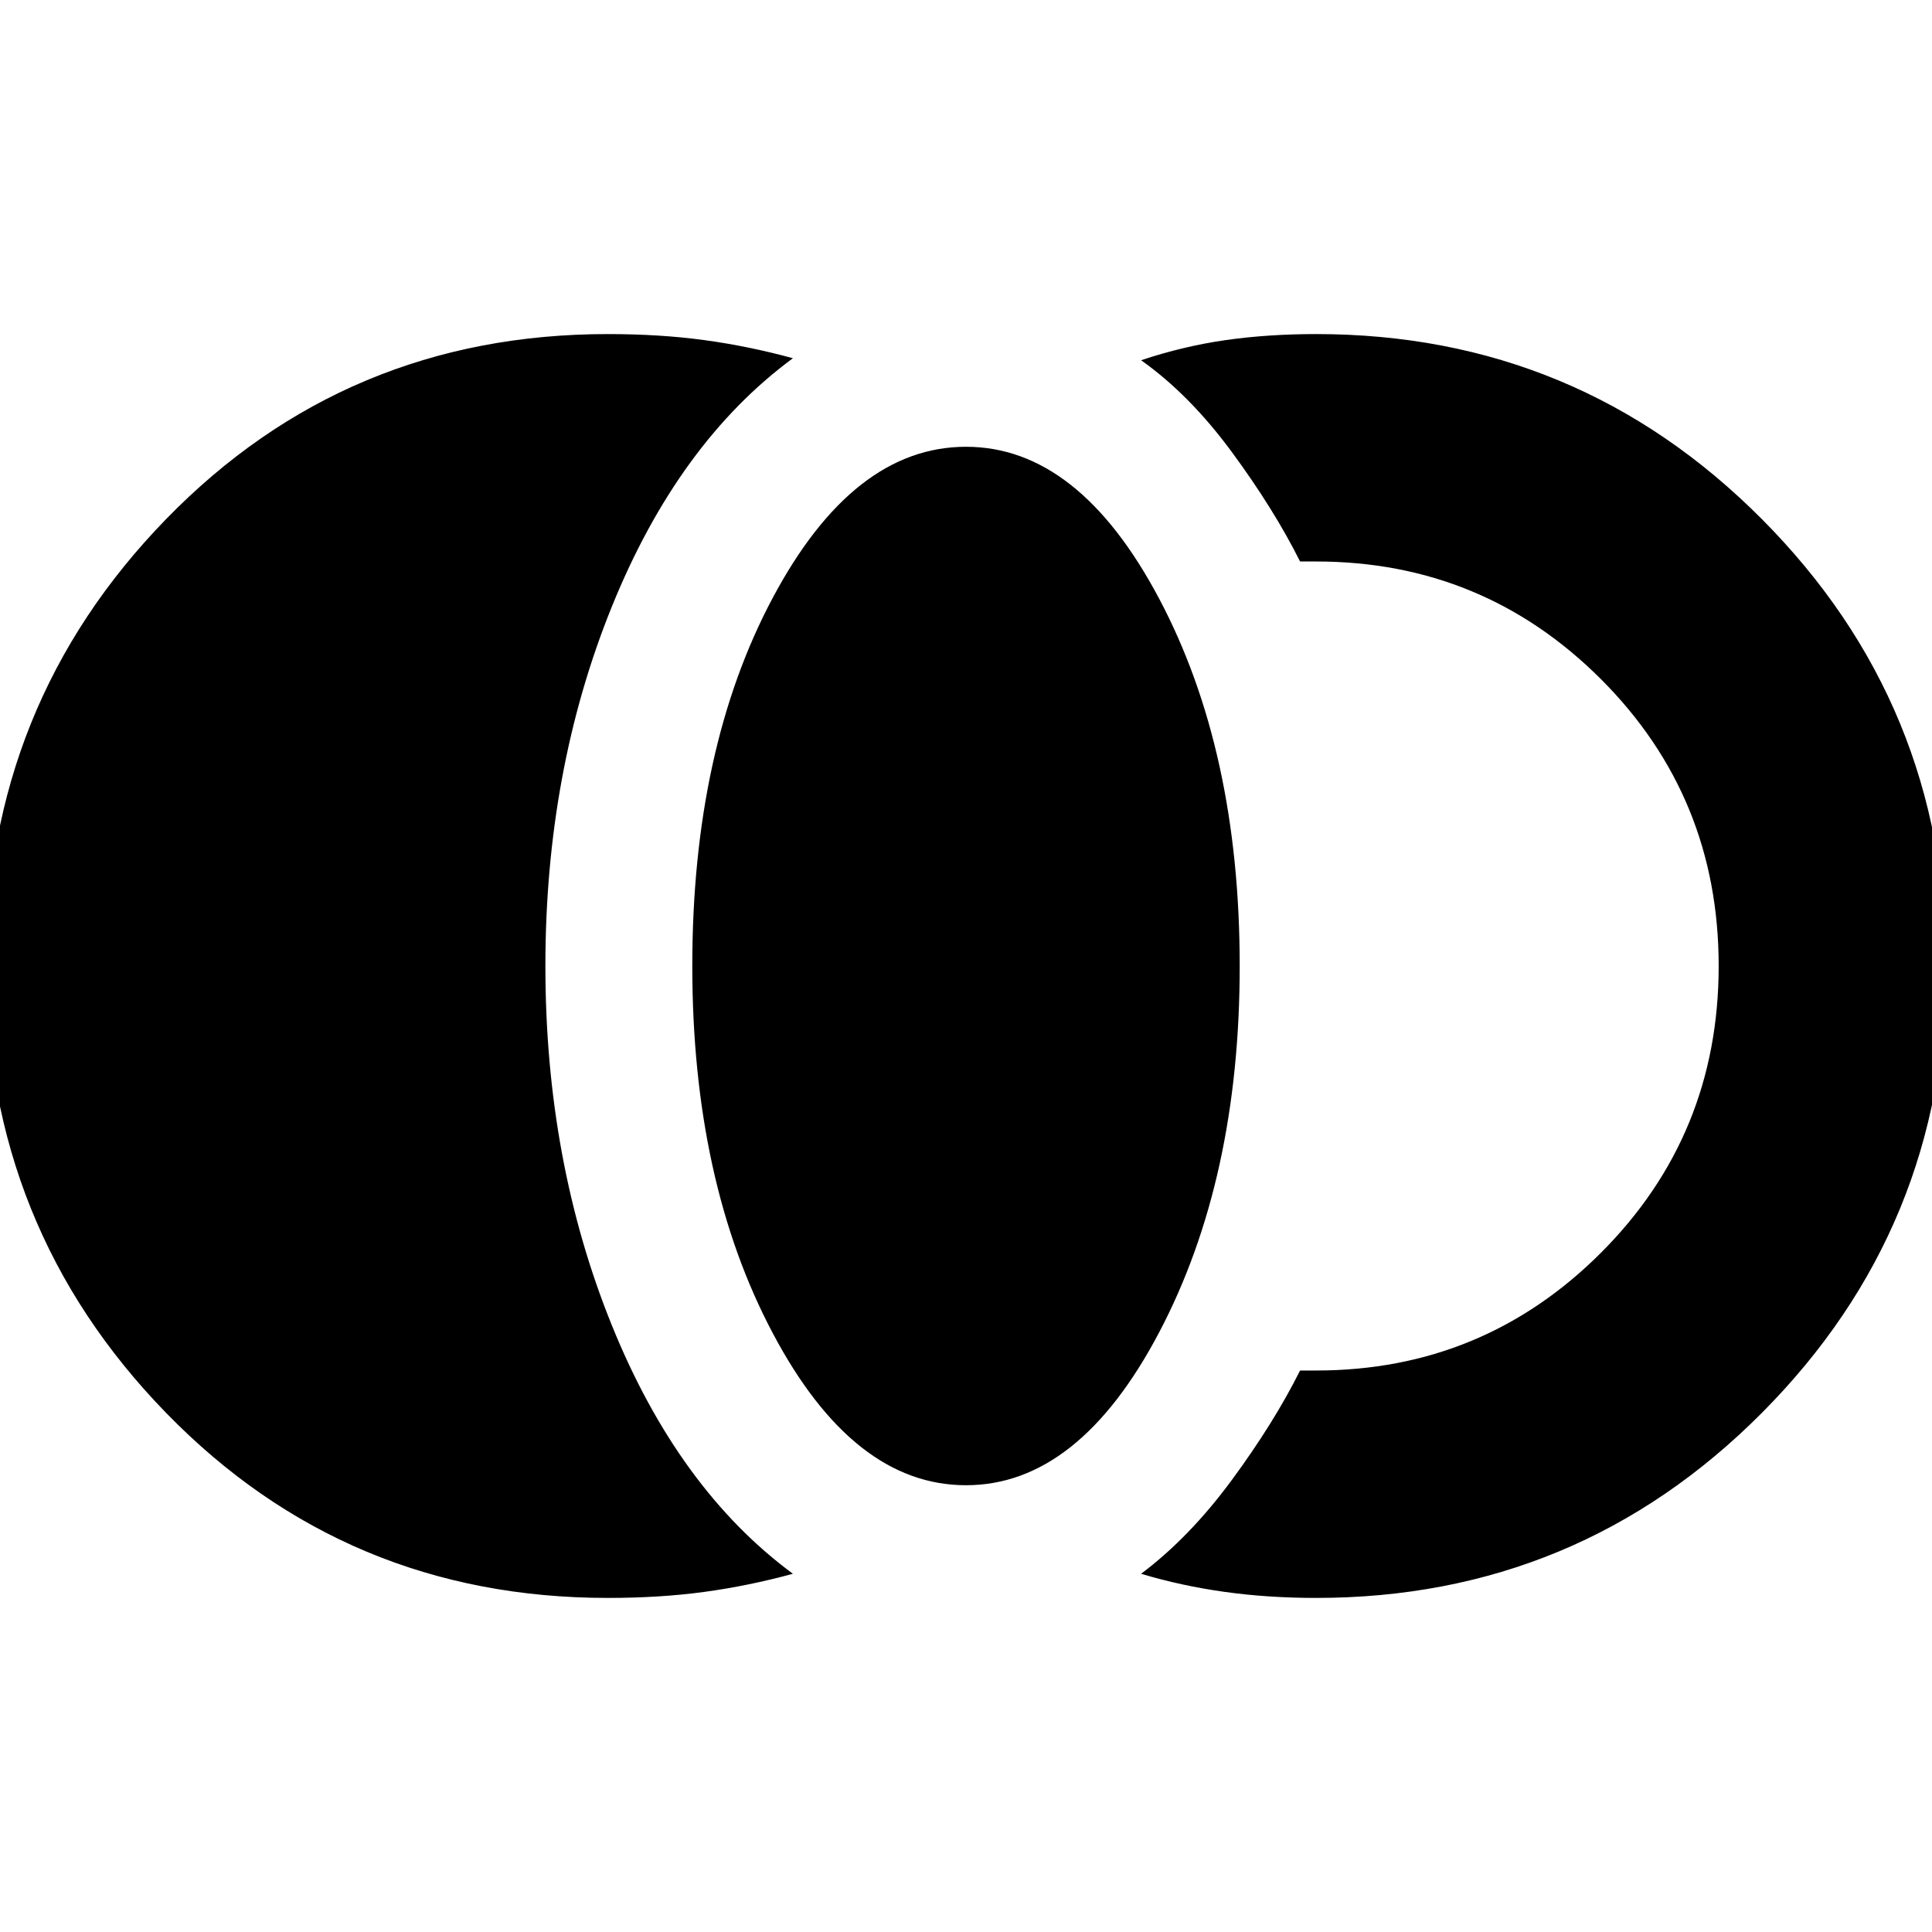 <svg xmlns="http://www.w3.org/2000/svg" height="24" width="24"><path d="M7.55 19.85q-3.25 0-5.488-2.3Q-.175 15.25-.175 12t2.237-5.55Q4.3 4.15 7.55 4.15q.65 0 1.2.075.55.075 1.1.225Q8.425 5.5 7.6 7.537 6.775 9.575 6.775 12q0 2.425.825 4.462.825 2.038 2.25 3.088-.55.15-1.1.225-.55.075-1.2.075Zm4.45-1.4q-1.4 0-2.4-1.888-1-1.887-1-4.562 0-2.7 1-4.575T12 5.55q1.4 0 2.4 1.888 1 1.887 1 4.562 0 2.65-1 4.55t-2.4 1.9Zm4.35 1.4q-.6 0-1.137-.075-.538-.075-1.038-.225.6-.45 1.125-1.162.525-.713.85-1.363h.2q2.075 0 3.538-1.463Q21.35 14.1 21.35 12q0-2.1-1.462-3.563-1.463-1.462-3.538-1.462h-.2q-.325-.65-.85-1.363-.525-.712-1.125-1.137.525-.175 1.05-.25.525-.075 1.125-.075 3.25 0 5.538 2.3 2.287 2.3 2.287 5.55t-2.287 5.55q-2.288 2.3-5.538 2.3Z"/></svg>